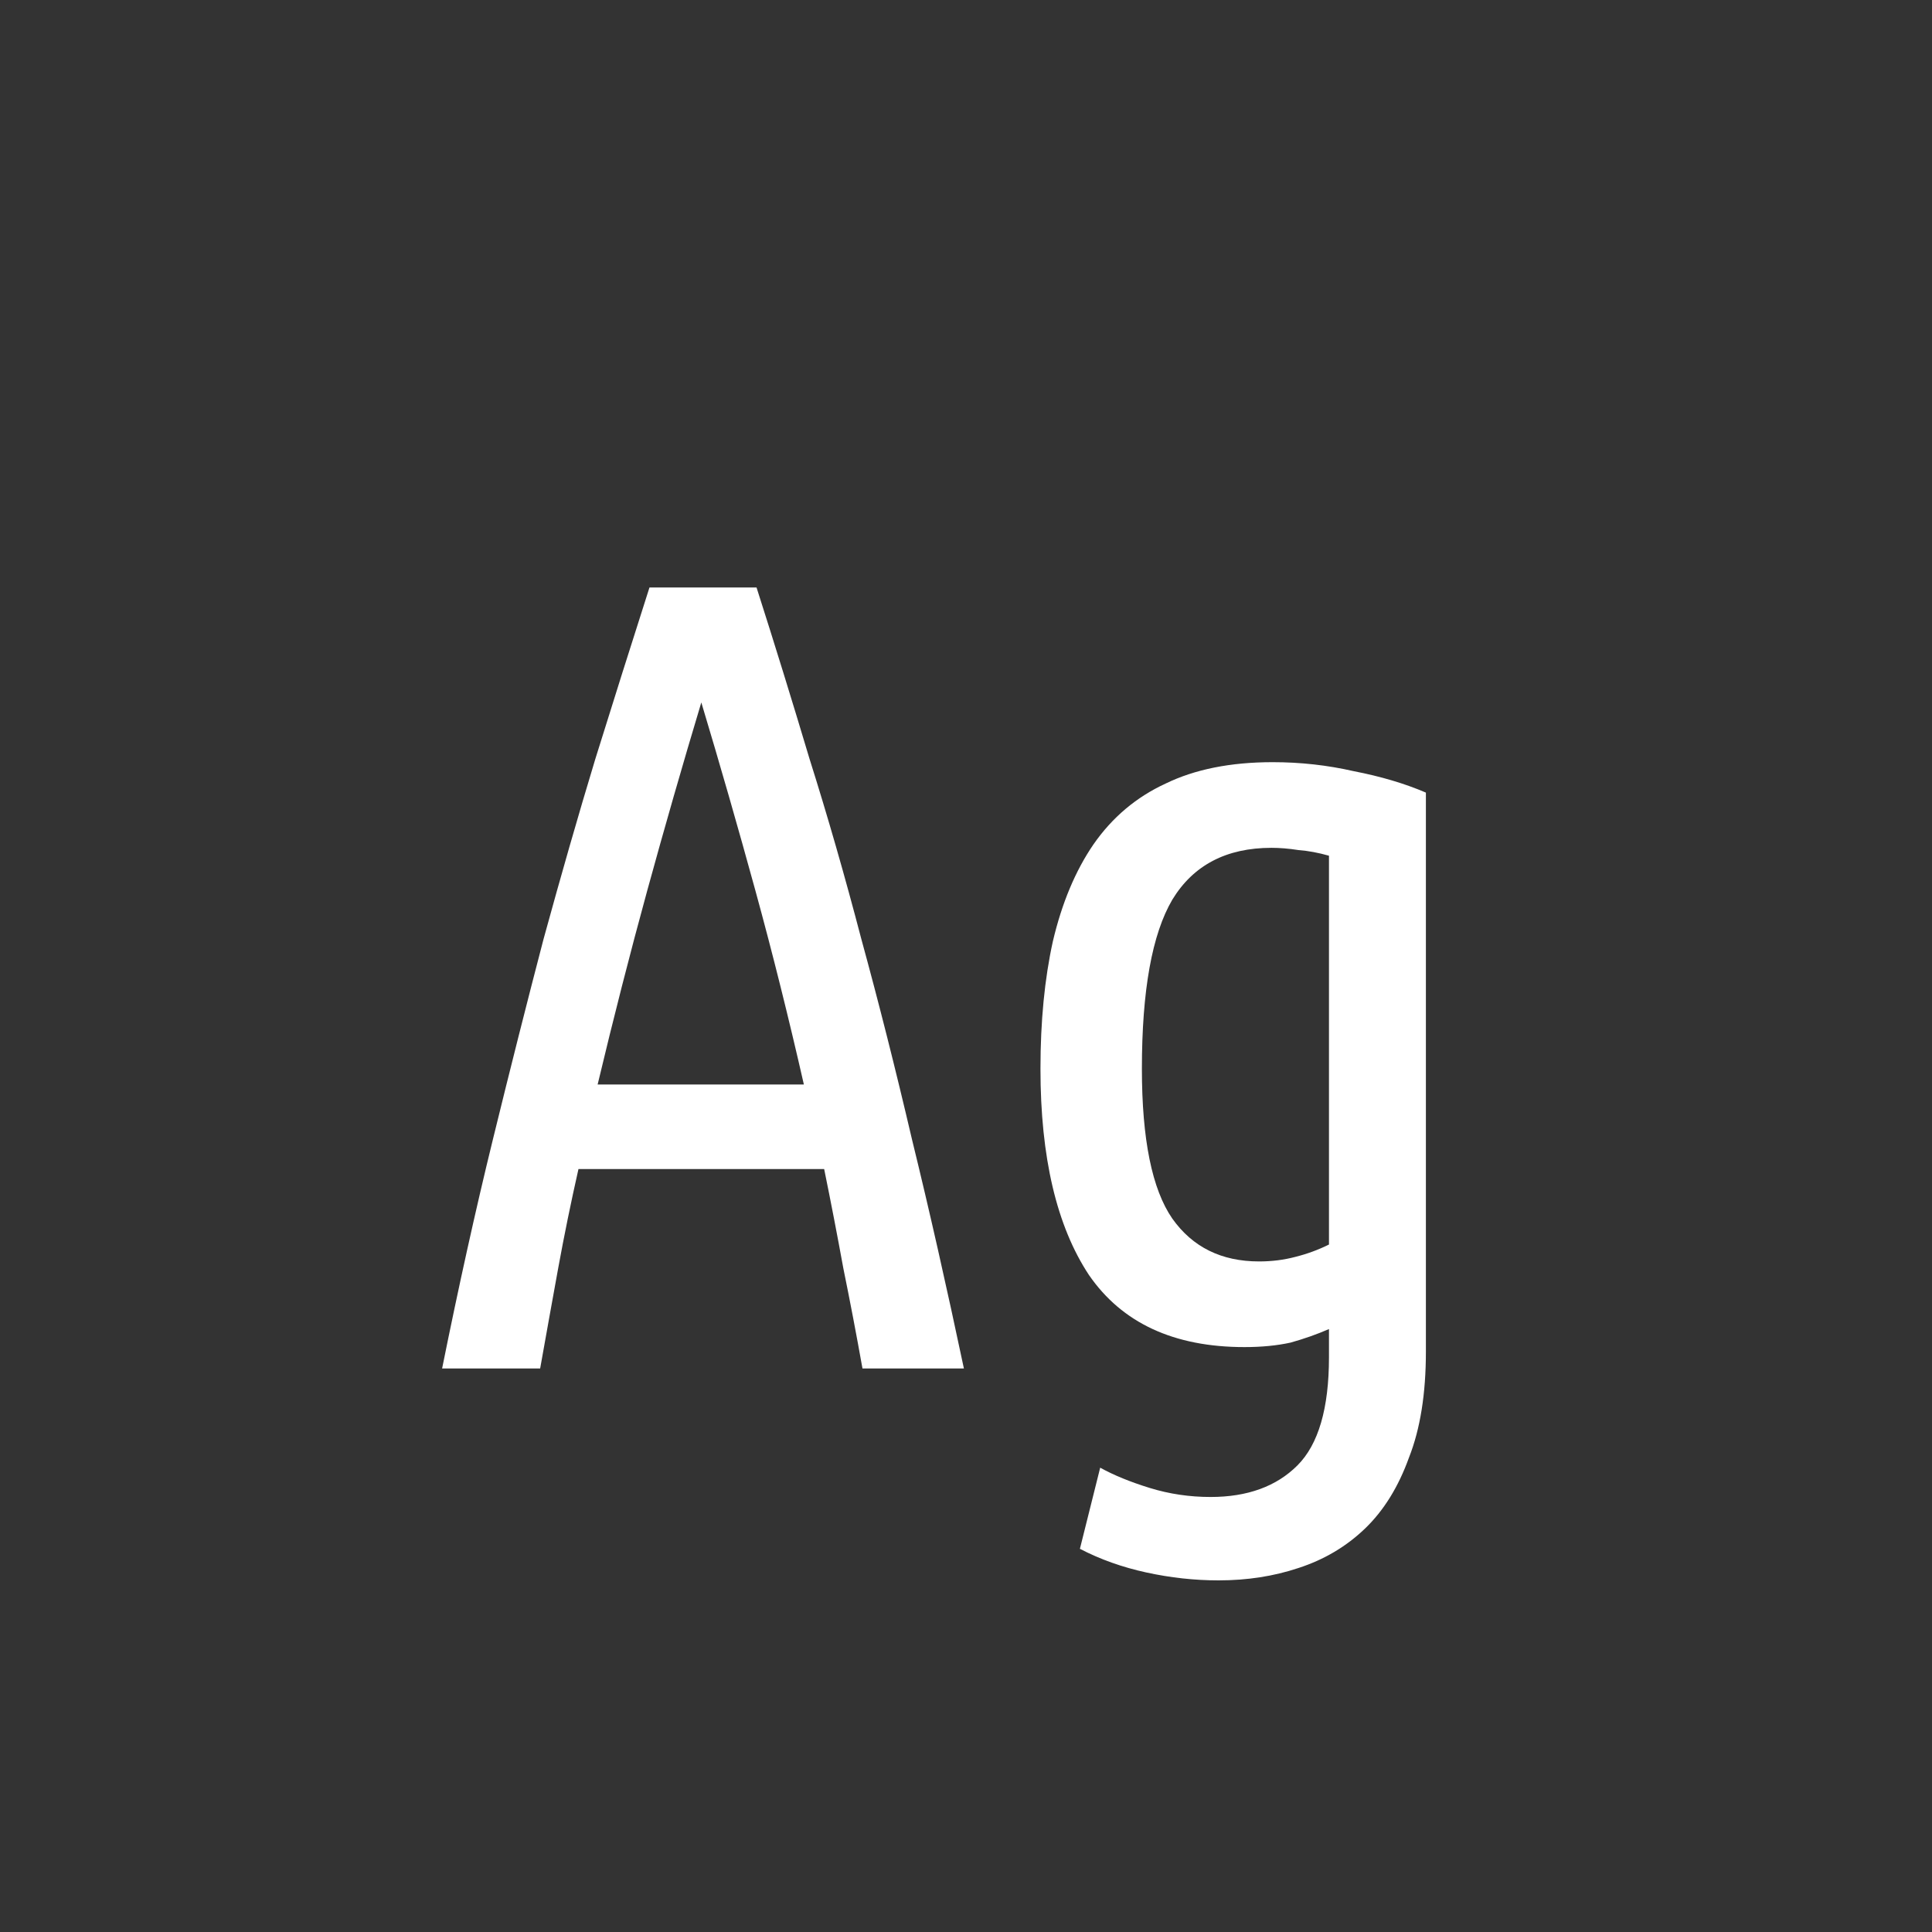 <svg width="24" height="24" viewBox="0 0 24 24" fill="none" xmlns="http://www.w3.org/2000/svg">
<rect x="0" y="0" width="24" height="24" fill="#333333" stroke="none"/>
<path d="M9.398 7.298C9.622 7.998 9.841 8.707 10.056 9.426C10.28 10.135 10.495 10.882 10.7 11.666C10.915 12.45 11.125 13.281 11.33 14.158C11.545 15.035 11.759 15.983 11.974 17H10.714C10.639 16.58 10.56 16.165 10.476 15.754C10.401 15.343 10.322 14.933 10.238 14.522H7.186C7.093 14.933 7.009 15.343 6.934 15.754C6.859 16.165 6.785 16.58 6.71 17H5.492C5.697 15.983 5.907 15.035 6.122 14.158C6.337 13.281 6.547 12.45 6.752 11.666C6.967 10.882 7.181 10.135 7.396 9.426C7.62 8.707 7.844 7.998 8.068 7.298H9.398ZM8.712 8.726C8.479 9.501 8.255 10.28 8.04 11.064C7.825 11.848 7.62 12.651 7.424 13.472H9.986C9.799 12.651 9.599 11.848 9.384 11.064C9.169 10.28 8.945 9.501 8.712 8.726ZM17.713 16.79C17.713 17.313 17.643 17.751 17.503 18.106C17.372 18.47 17.19 18.764 16.957 18.988C16.724 19.212 16.448 19.375 16.131 19.478C15.823 19.581 15.492 19.632 15.137 19.632C14.838 19.632 14.54 19.599 14.241 19.534C13.942 19.469 13.667 19.371 13.415 19.24L13.667 18.232C13.835 18.325 14.04 18.409 14.283 18.484C14.526 18.559 14.778 18.596 15.039 18.596C15.496 18.596 15.856 18.465 16.117 18.204C16.378 17.943 16.509 17.495 16.509 16.86V16.51C16.36 16.575 16.201 16.631 16.033 16.678C15.865 16.715 15.674 16.734 15.459 16.734C14.582 16.734 13.938 16.435 13.527 15.838C13.126 15.231 12.925 14.377 12.925 13.276C12.925 12.688 12.976 12.161 13.079 11.694C13.191 11.218 13.359 10.817 13.583 10.49C13.816 10.154 14.115 9.902 14.479 9.734C14.843 9.557 15.286 9.468 15.809 9.468C16.154 9.468 16.49 9.505 16.817 9.58C17.153 9.645 17.452 9.734 17.713 9.846V16.79ZM16.509 10.63C16.378 10.593 16.252 10.569 16.131 10.56C16.01 10.541 15.898 10.532 15.795 10.532C15.235 10.532 14.824 10.747 14.563 11.176C14.311 11.605 14.185 12.305 14.185 13.276C14.185 14.153 14.311 14.774 14.563 15.138C14.815 15.493 15.174 15.67 15.641 15.67C15.8 15.67 15.949 15.651 16.089 15.614C16.238 15.577 16.378 15.525 16.509 15.46V10.63Z" fill="white"/>
</svg>
